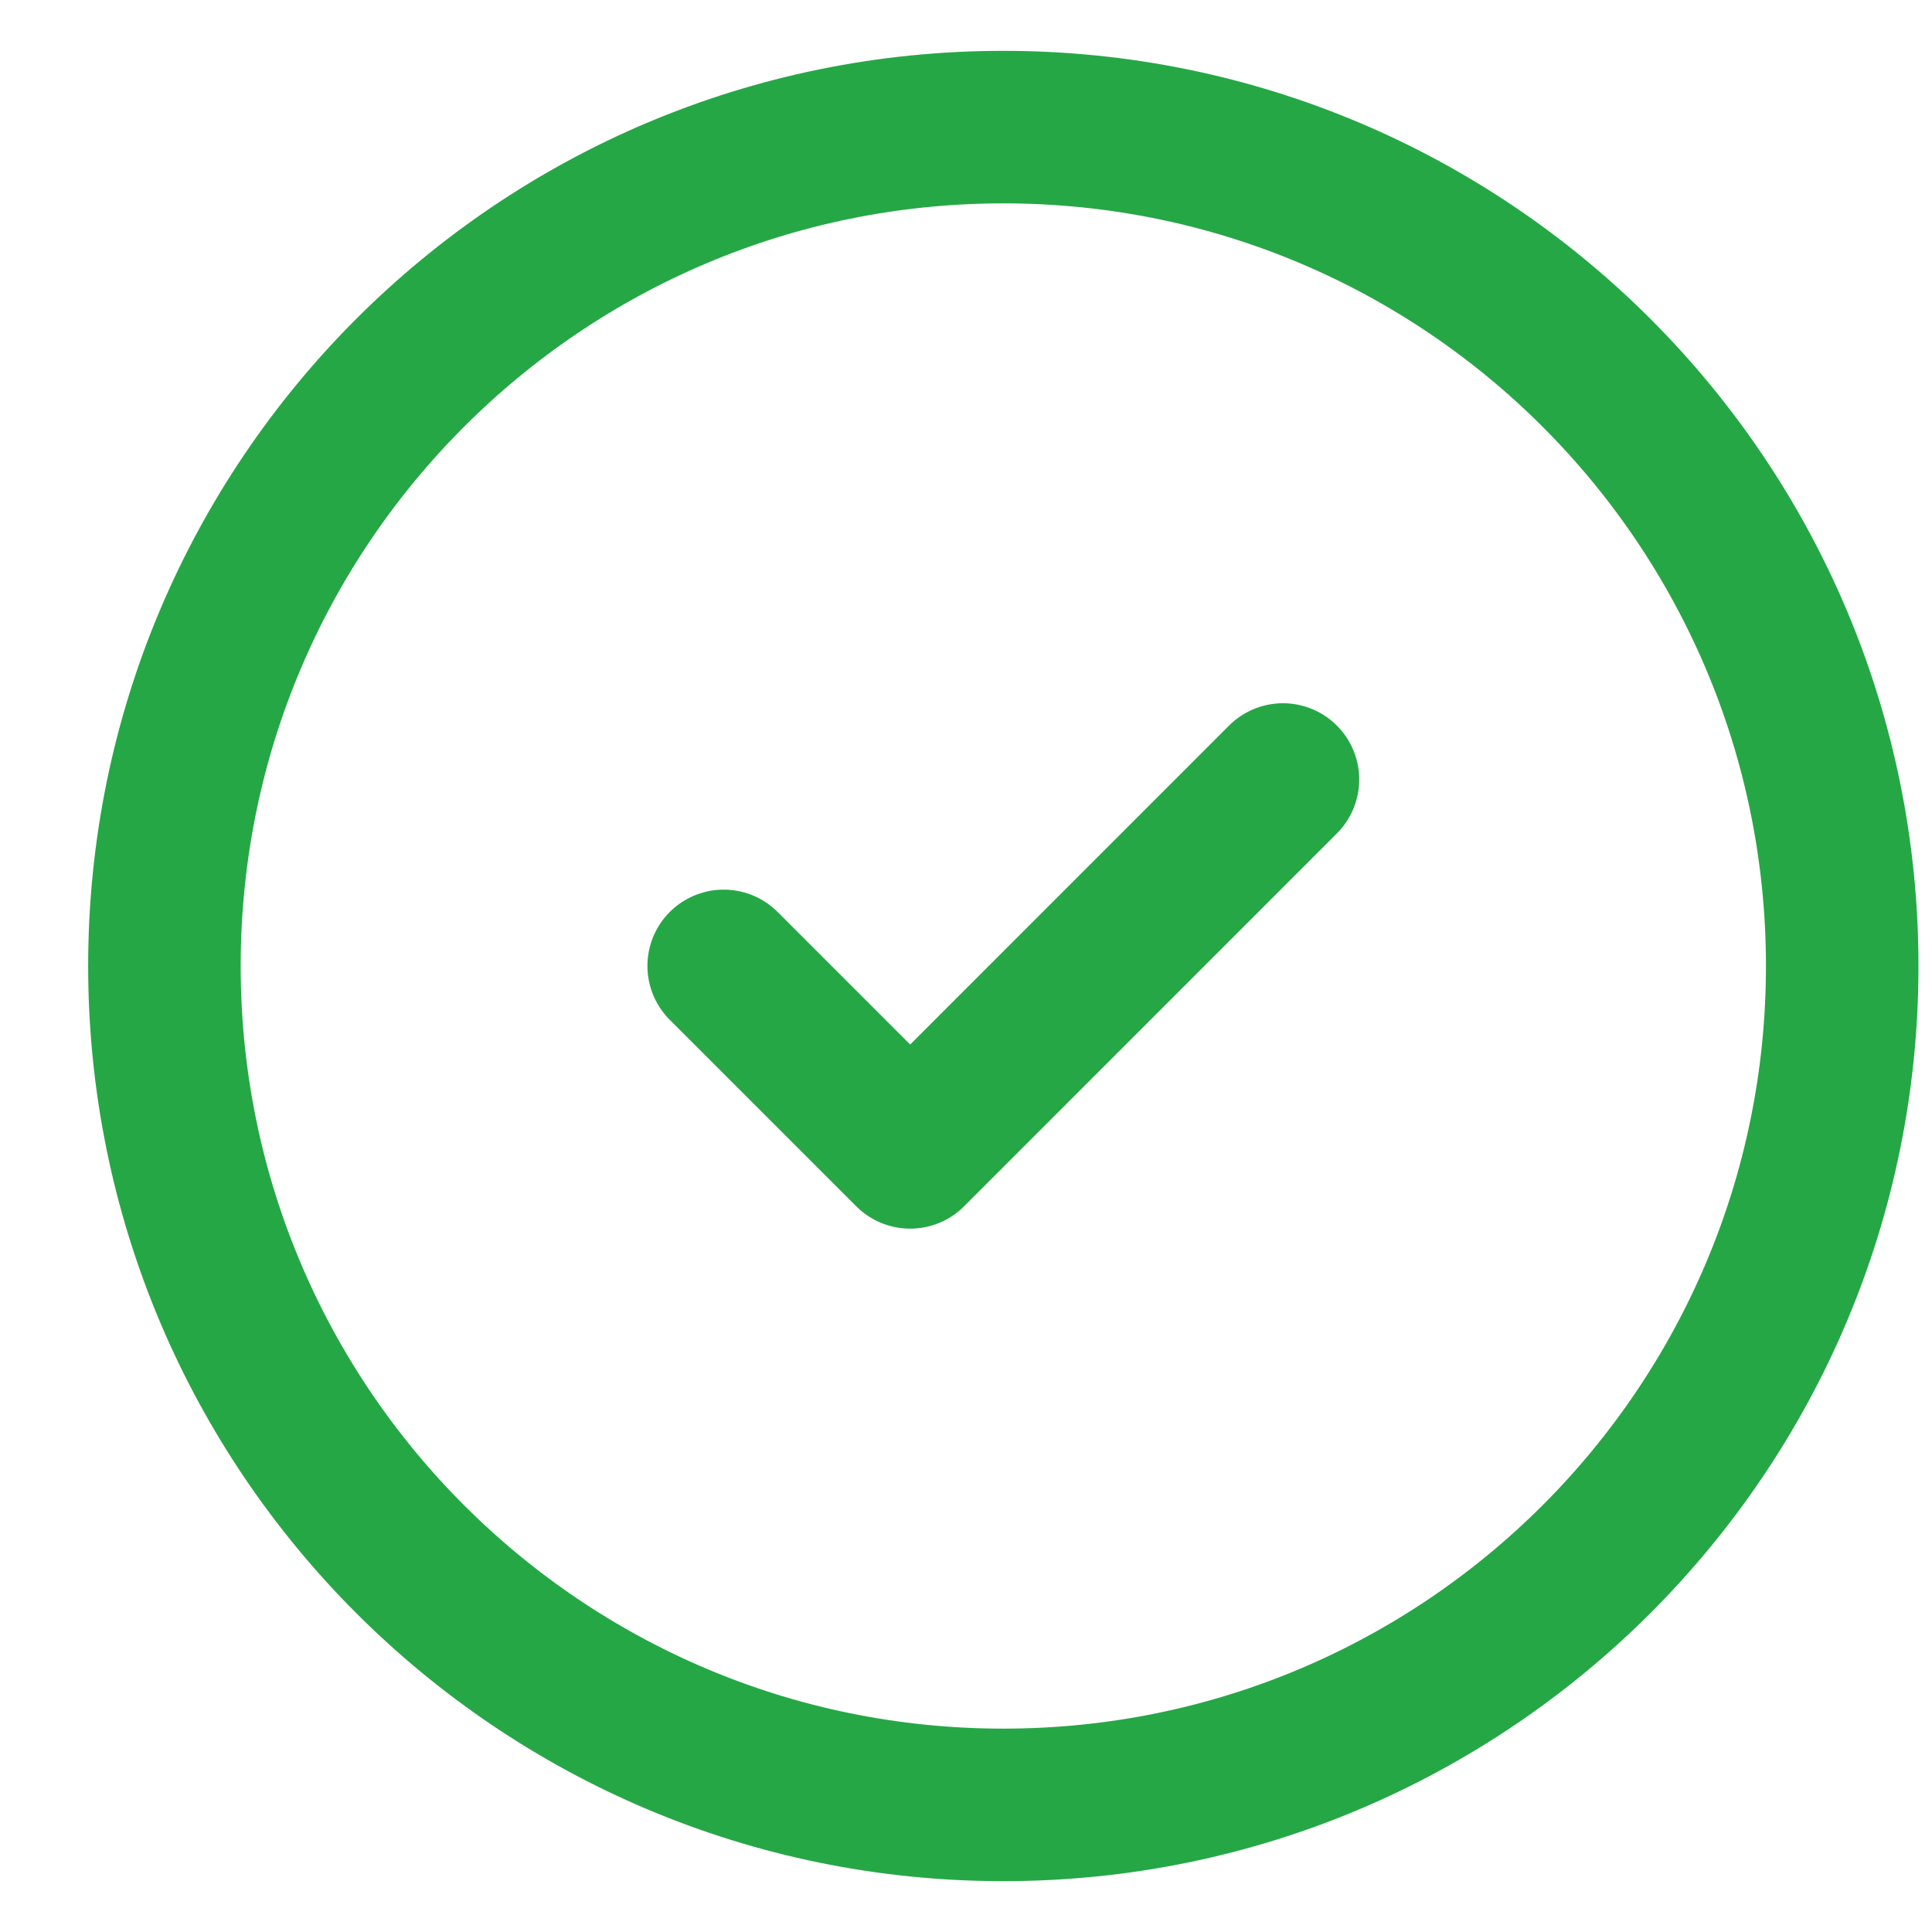 <svg width="10" height="10" viewBox="0 0 19 18" fill="none" xmlns="http://www.w3.org/2000/svg">
<path d="M9.867 17.25C14.424 17.25 18.117 13.556 18.117 9C18.117 4.444 14.424 0.75 9.867 0.75C5.311 0.75 1.617 4.444 1.617 9C1.617 13.556 5.311 17.25 9.867 17.25Z" stroke="#26A746" stroke-width="1.5" stroke-linecap="round" stroke-linejoin="round"/>
<path d="M7.117 8.999L8.951 10.833L12.617 7.166" stroke="#26A746" stroke-width="1.5" stroke-linecap="round" stroke-linejoin="round"/>
</svg>

